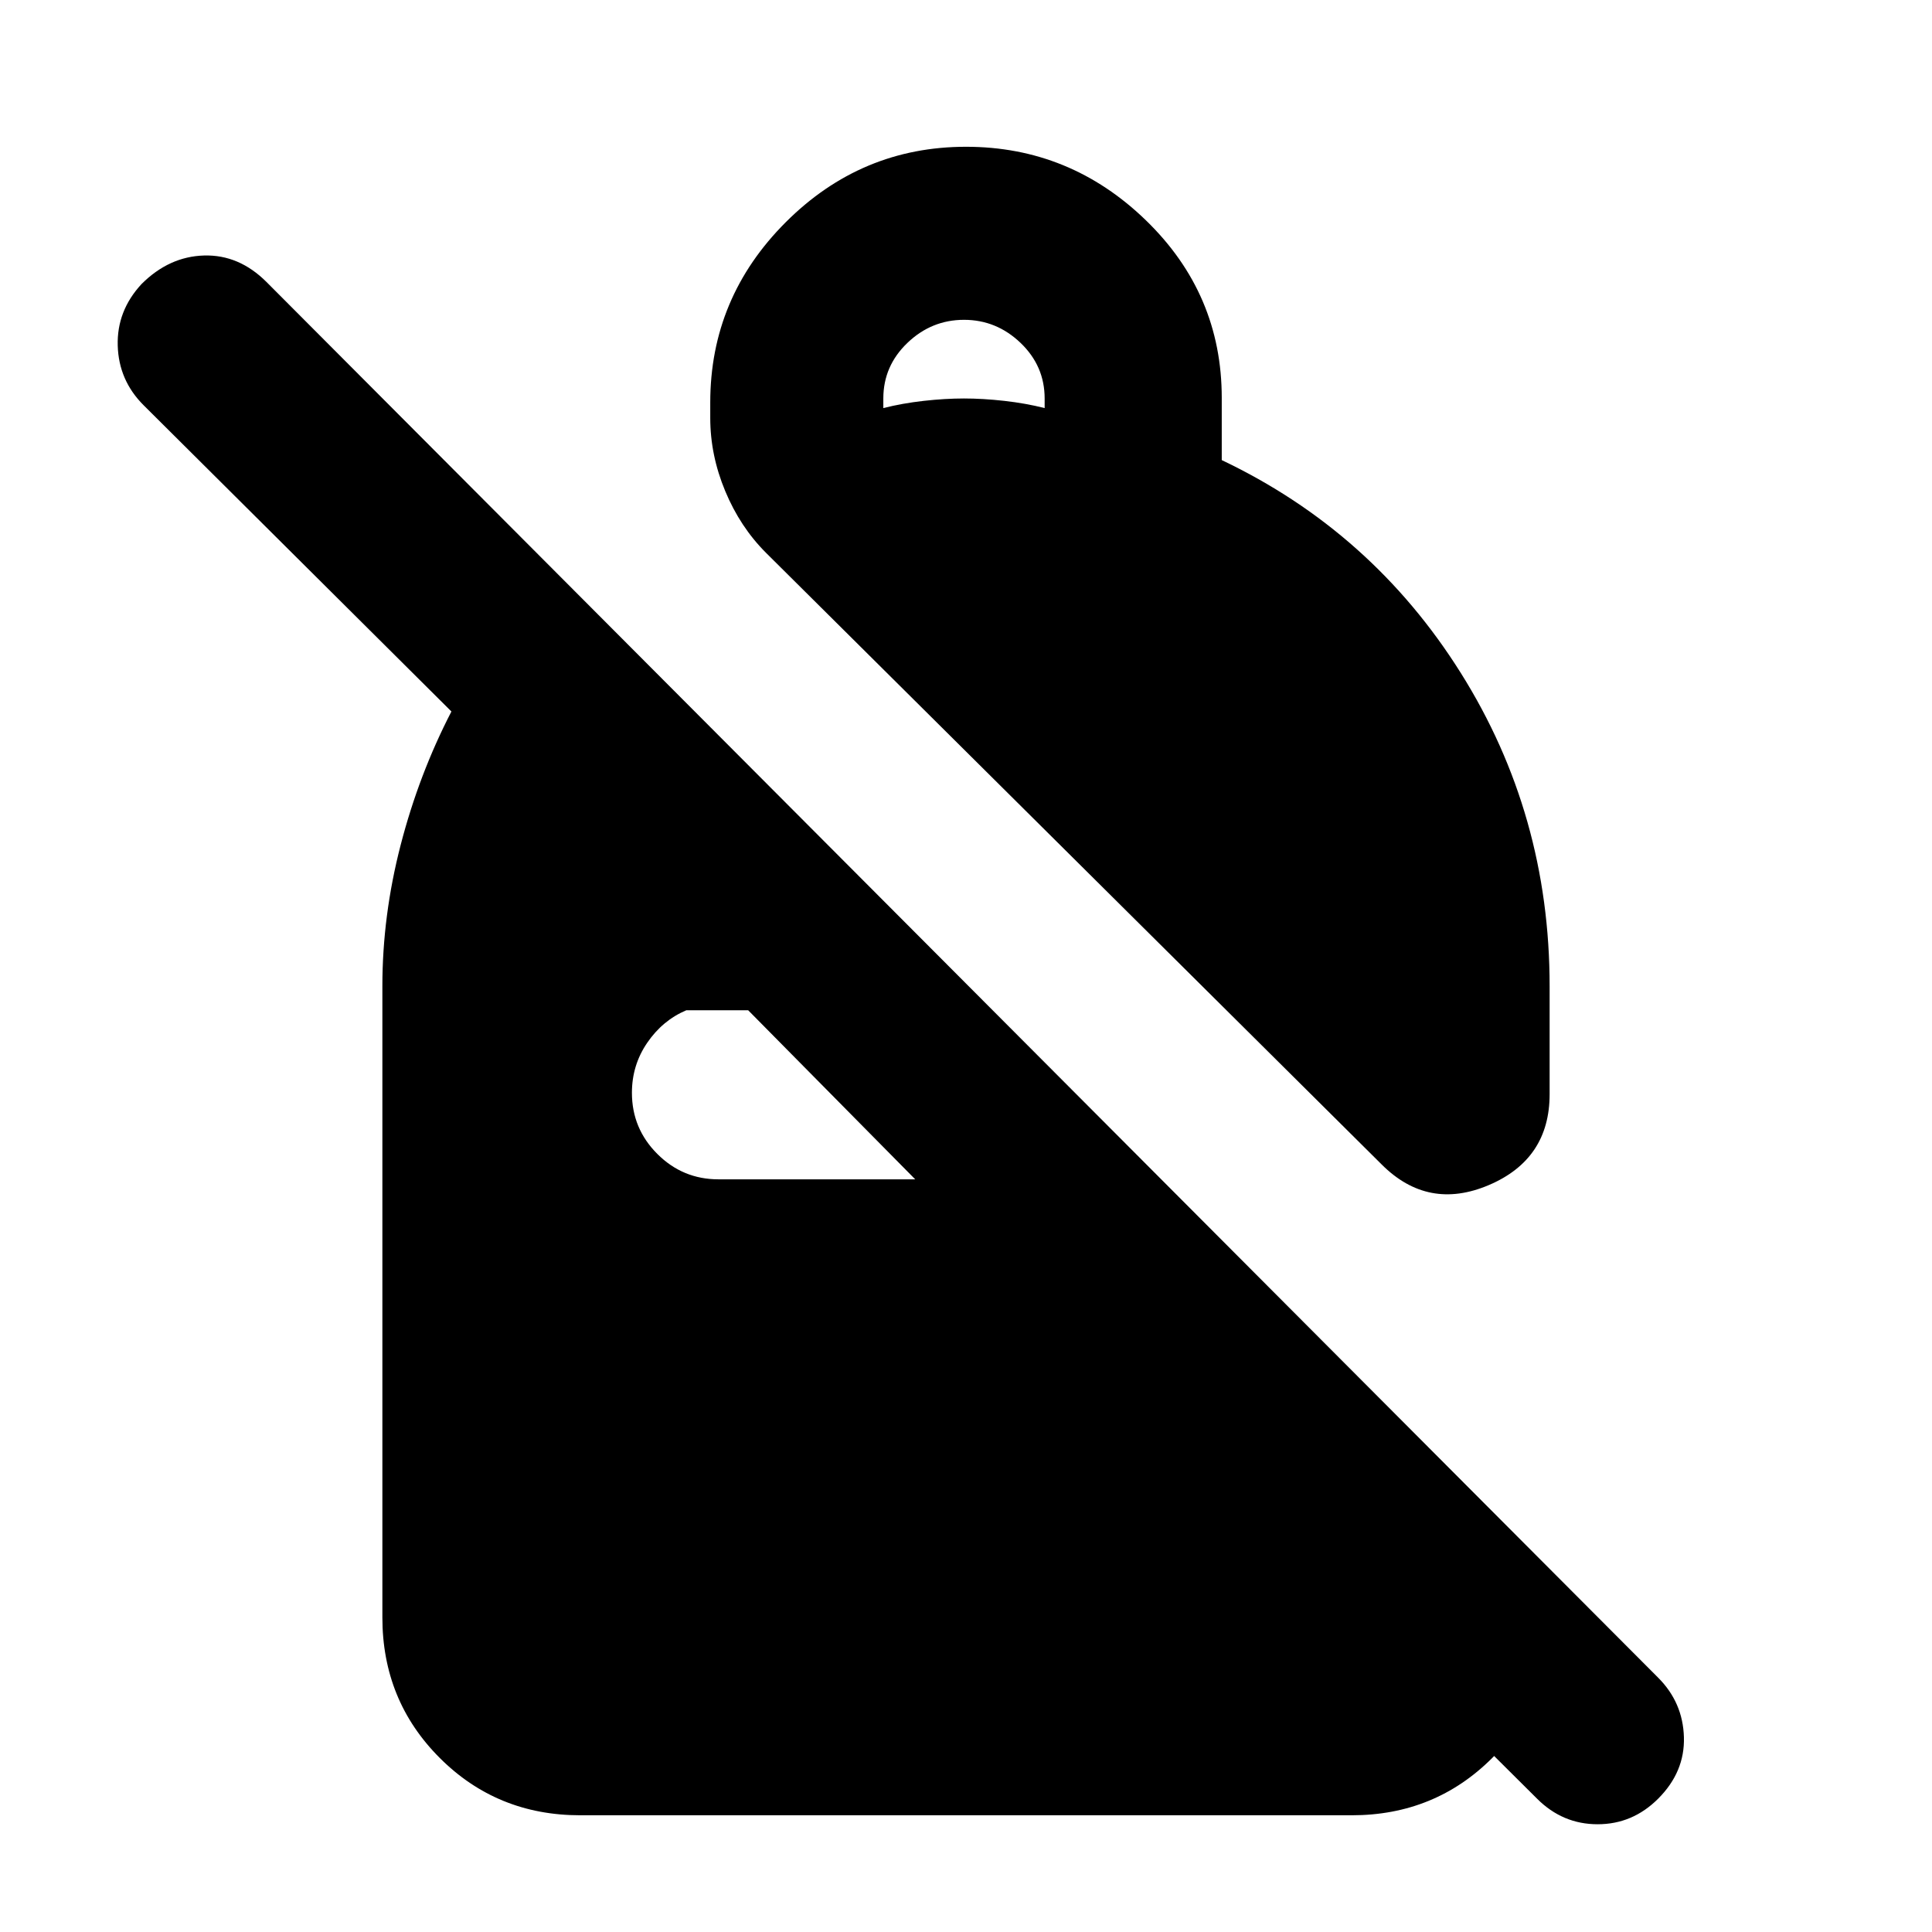 <svg xmlns="http://www.w3.org/2000/svg" height="24" viewBox="0 -960 960 960" width="24"><path d="M480-887.07q51.69 0 89.38 36.53 37.7 36.54 37.7 88.23v30.93q74.69 35.53 118.8 105.8Q770-555.31 770-470v53.69q0 32.31-30.19 45.16-30.2 12.84-53.27-10.24L380.62-685.31q-12.85-12.84-20.27-30.69-7.43-17.84-7.43-36.31V-760q0-52.07 37.5-89.57 37.5-37.5 89.58-37.5Zm-1 85.99q-16.15 0-28.12 11.47-11.96 11.46-11.96 27.61v4.77q9.39-2.38 20.04-3.58Q469.62-762 479-762q9.38 0 20.04 1.19 10.65 1.2 20.04 3.58V-762q0-16.15-11.96-27.61-11.97-11.47-28.12-11.47ZM763.77-66.23 649.08-180.31H770v24q0 41.31-28.5 69.81T671.69-58H288.31Q247-58 218.5-86.5T190-156.31V-470q0-35 9.08-70.12 9.08-35.11 25.23-66.34l-153-152.23Q59-771 58.5-788.27q-.5-17.27 11.81-30.57 13.69-13.7 31.08-14.2 17.38-.5 31.07 13.2l691.46 693.46q12.31 12.3 12.81 29.57t-12.81 30.58q-12.69 12.69-30.07 12.69-17.39 0-30.08-12.69ZM371.77-458H341q-11.77 5-19.38 16.12Q314-430.77 314-417q0 17.77 12.62 30.38Q339.23-374 357-374h97.77l-83-84Z"/></svg>